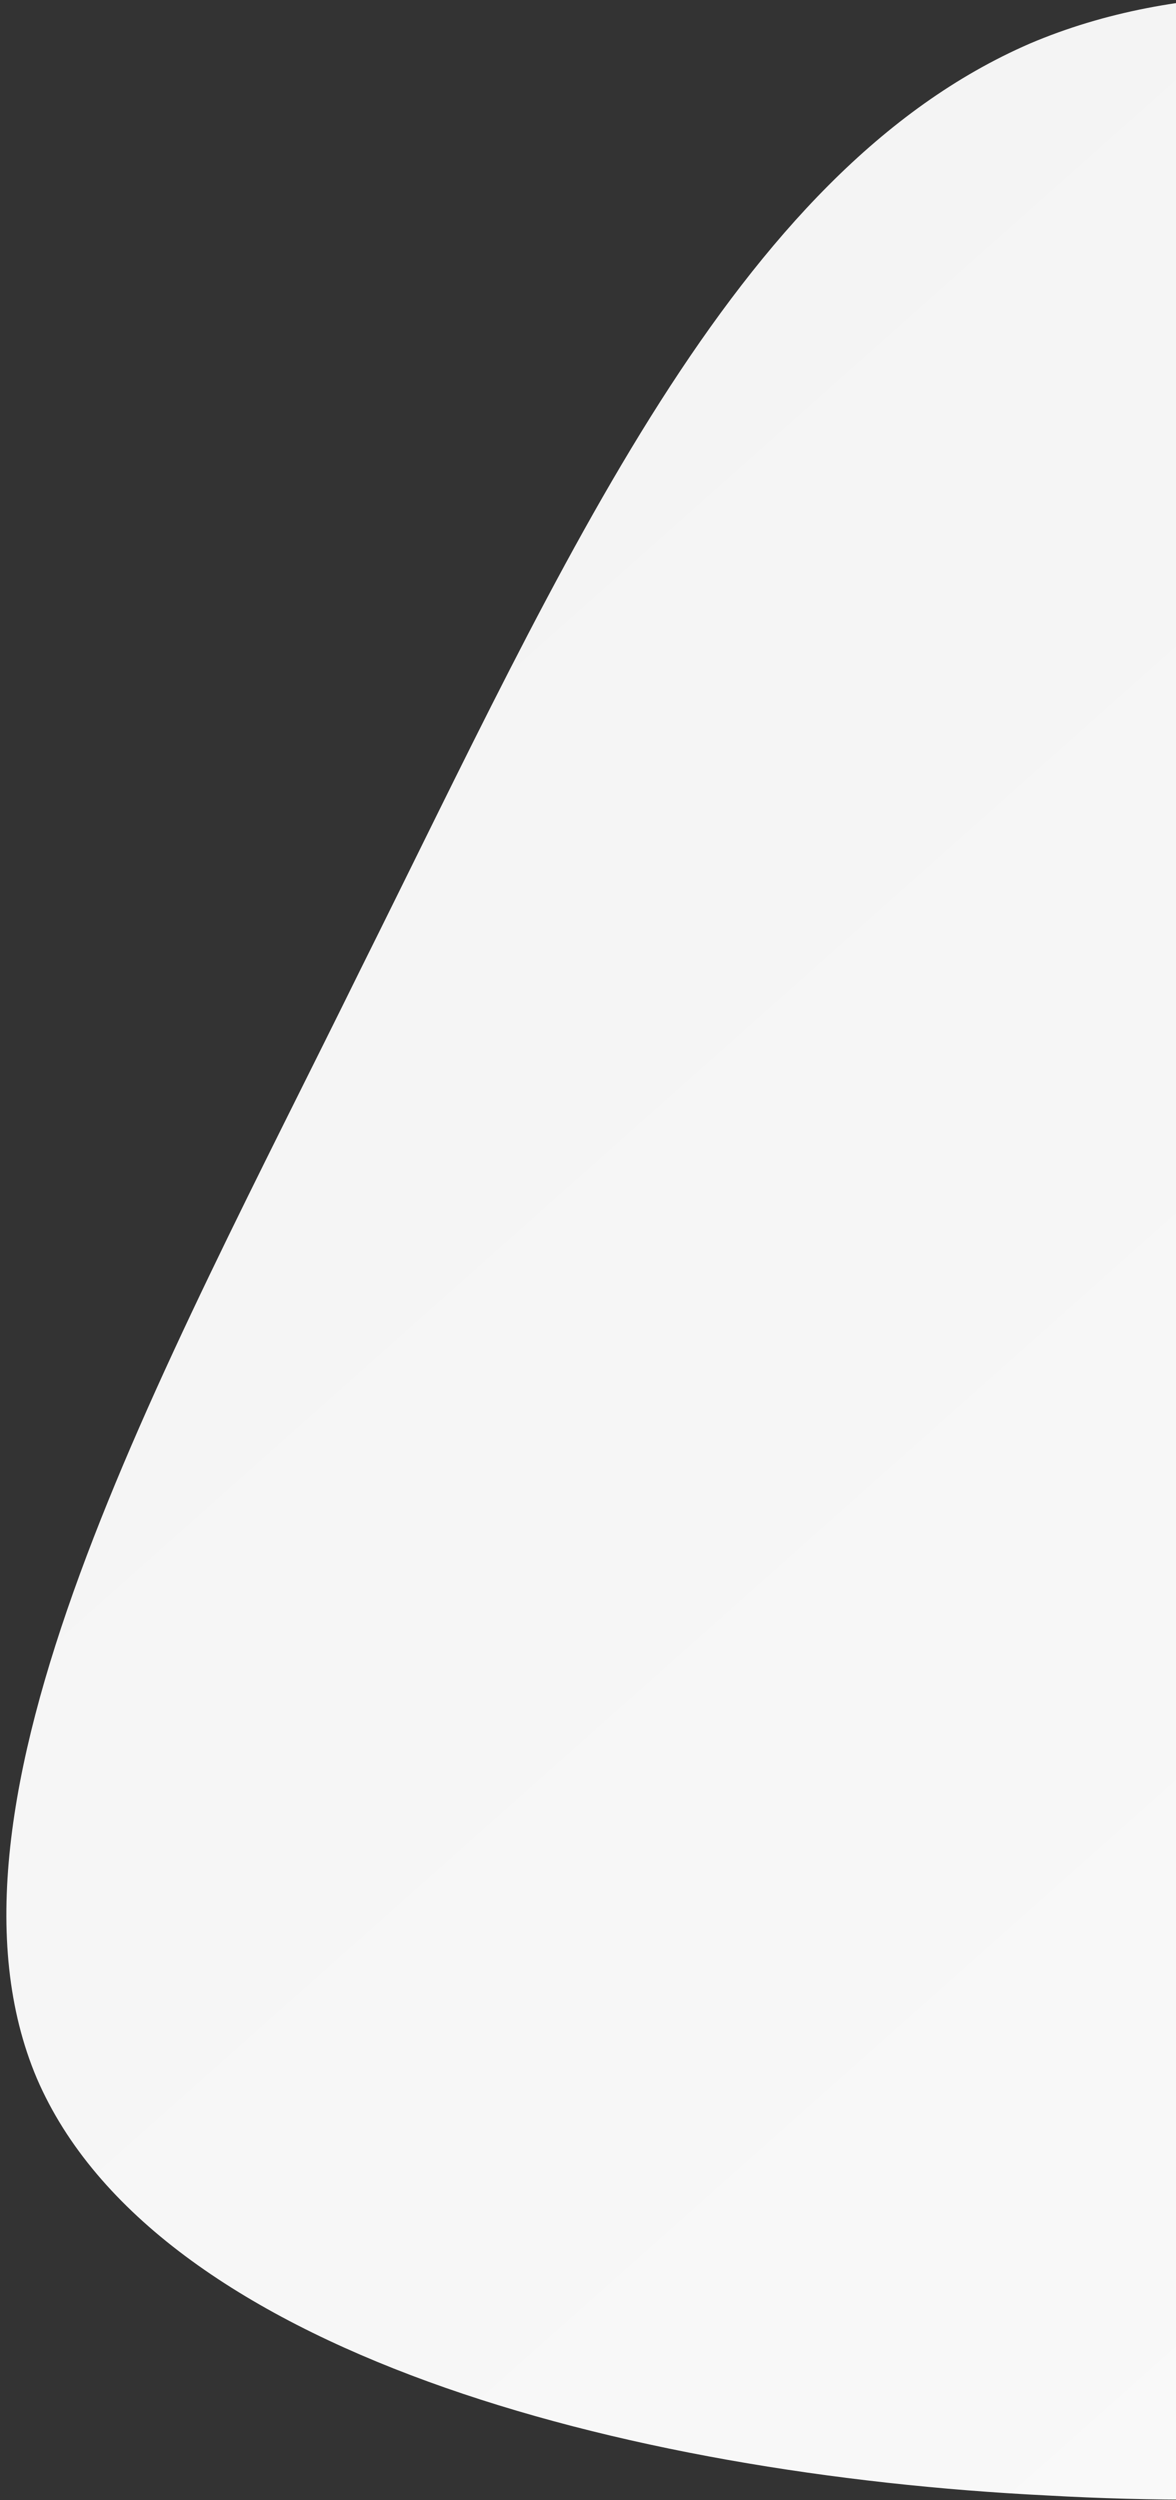 <?xml version="1.0" encoding="UTF-8"?>
<svg width="168px" height="357px" viewBox="0 0 168 357" version="1.1" xmlns="http://www.w3.org/2000/svg" xmlns:xlink="http://www.w3.org/1999/xlink">
    <rect x="0" y="0" width="168" height="357" fill="#333333" stroke="none"/>
    <title>Path Copy</title>
    <defs>
        <linearGradient x1="50%" y1="0%" x2="50%" y2="99.211%" id="linearGradient-1">
            <stop stop-color="#FAFAFA" offset="0%"></stop>
            <stop stop-color="#F4F4F4" offset="100%"></stop>
        </linearGradient>
    </defs>
    <g id="Page-1" stroke="none" stroke-width="1" fill="none" fill-rule="evenodd">
        <g id="Layout002" transform="translate(-1272, -547)" fill="url(#linearGradient-1)" fill-rule="nonzero">
            <path d="M1591.651,651.264 C1635.177,693.068 1674.404,750.416 1661.508,790.881 C1648.342,831.346 1582.515,854.928 1522.6,880.118 C1462.415,905.04 1407.873,931.034 1363.81,917.099 C1320.015,902.896 1286.43,848.496 1268.428,786.057 C1250.158,723.35 1247.202,652.604 1280.787,612.675 C1314.104,573.014 1384.229,564.171 1442.802,573.282 C1501.374,582.393 1548.393,609.191 1591.651,651.264 Z" id="Path-Copy" transform="translate(1459.5, 745.5) rotate(-221) translate(-1459.5, -745.5) "></path>
        </g>
    </g>
</svg>